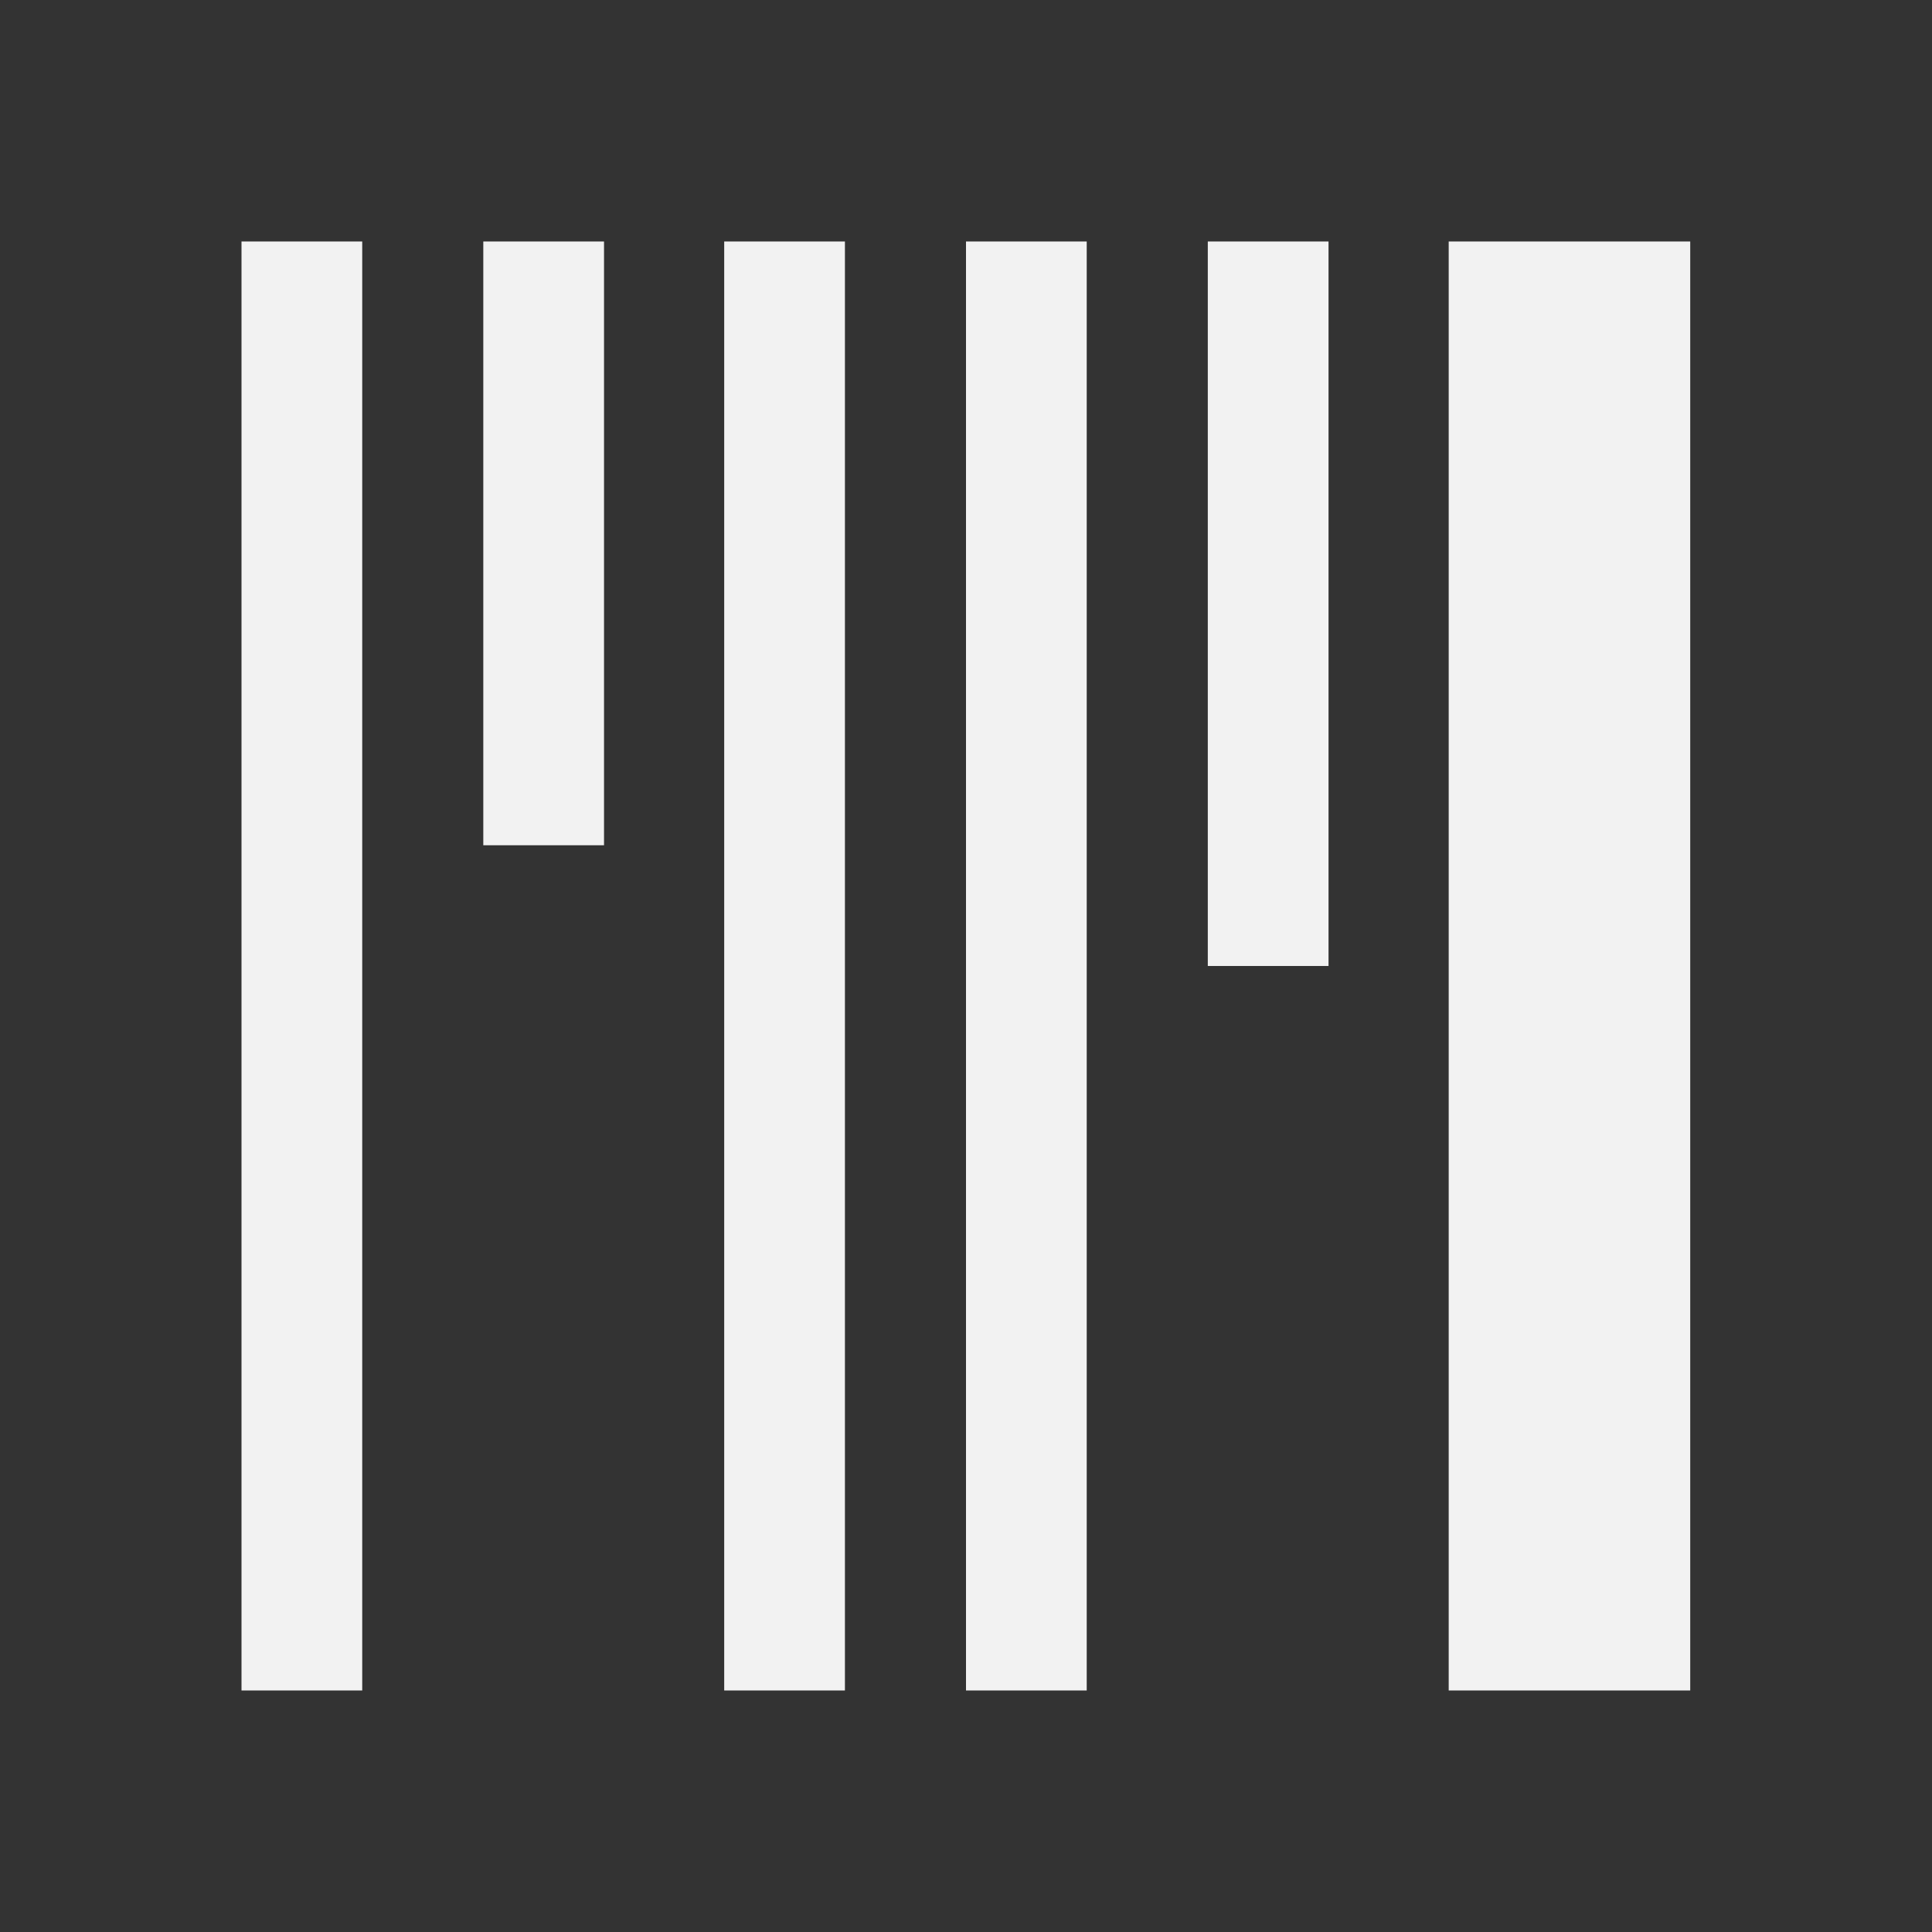 <?xml version="1.0" encoding="UTF-8" standalone="no"?>
<svg xmlns="http://www.w3.org/2000/svg" width="16" height="16" version="1.1">
 <rect width="100%" height="100%" fill="#333333" stroke="none"/>
 <g transform="translate(-421.714,-531.791)">
  <g transform="matrix(0.75,0,0,0.75,421.464,-241.229)">
   <g transform="translate(6.2937501e-7,-2.041003e-4)">
    <rect style="opacity:1;fill:#f2f2f2;fill-opacity:1;" width="1.333" height="16" x="3" y="1033.36"/>
    <rect style="opacity:1;fill:#f2f2f2;fill-opacity:1;" width="2.667" height="16" x="16.33" y="1033.36"/>
    <rect style="opacity:1;fill:#f2f2f2;fill-opacity:1;" width="1.333" height="6.667" x="5.67" y="1033.36"/>
    <rect style="opacity:1;fill:#f2f2f2;fill-opacity:1;" width="1.333" height="16" x="8.33" y="1033.36"/>
    <rect style="opacity:1;fill:#f2f2f2;fill-opacity:1;" width="1.333" height="8" x="13.67" y="1033.36"/>
    <rect style="opacity:1;fill:#f2f2f2;fill-opacity:1;" width="1.333" height="16" x="11" y="1033.36"/>
   </g>
  </g>
 </g>
</svg>

